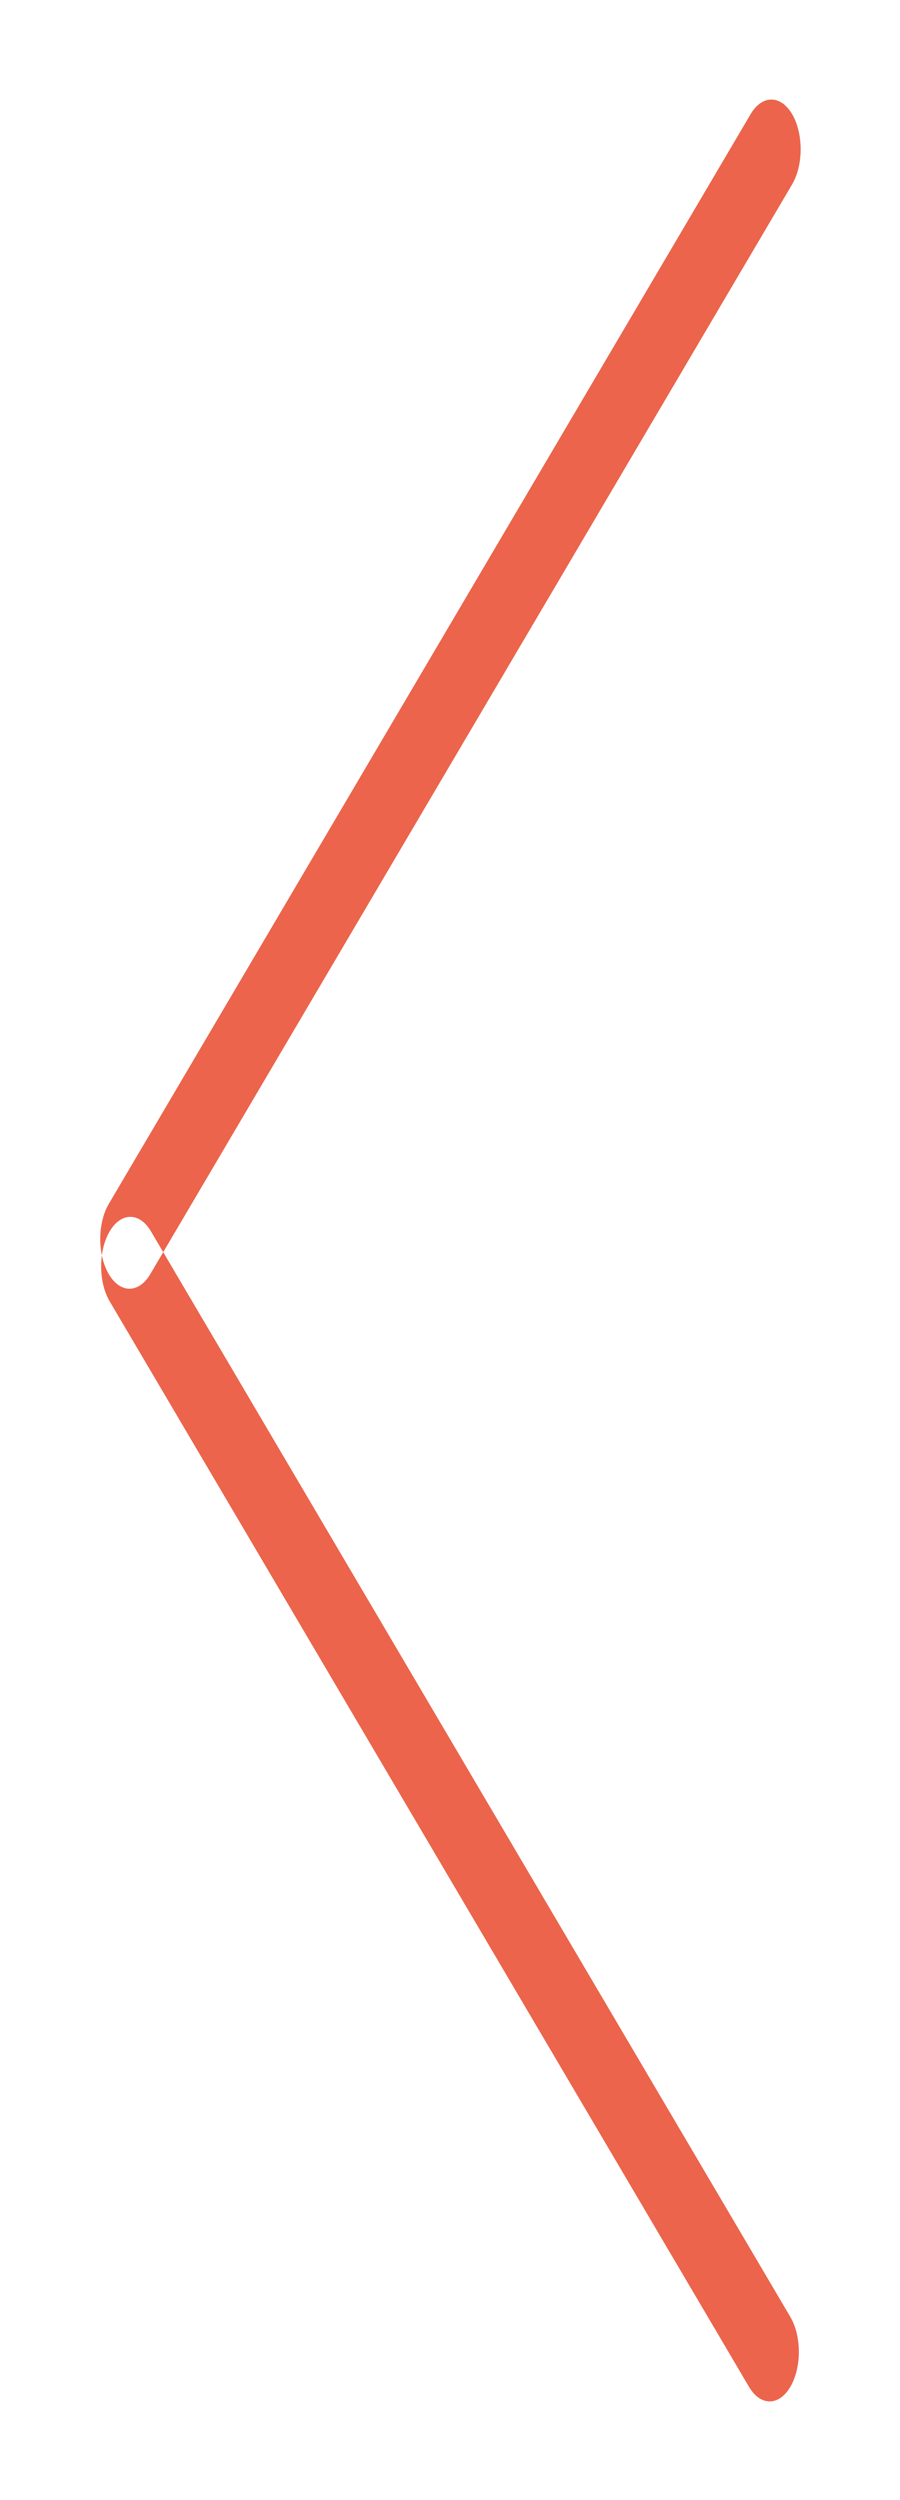 <svg xmlns="http://www.w3.org/2000/svg"
 xmlns:xlink="http://www.w3.org/1999/xlink"
 width="18px" height="50px"  viewBox="0 0 18 50">
<path fill-rule="evenodd"  fill="#ec644b"
 d="M15.806,46.334 C15.806,46.334 3.019,24.625 3.019,24.625 C2.791,24.239 2.422,24.239 2.194,24.625 C1.966,25.012 1.966,25.64 2.194,26.026 C2.194,26.026 14.981,47.735 14.981,47.735 C15.209,48.122 15.578,48.122 15.806,47.735 C16.034,47.348 16.034,46.721 15.806,46.334 ZM15.842,3.688 C15.842,3.688 3.005,25.482 3.005,25.482 C2.776,25.87 2.405,25.87 2.176,25.482 C1.948,25.094 1.948,24.464 2.176,24.076 C2.176,24.076 15.013,2.282 15.013,2.282 C15.242,1.894 15.613,1.894 15.842,2.282 C16.07,2.67 16.07,3.3 15.842,3.688 Z"/>
</svg>